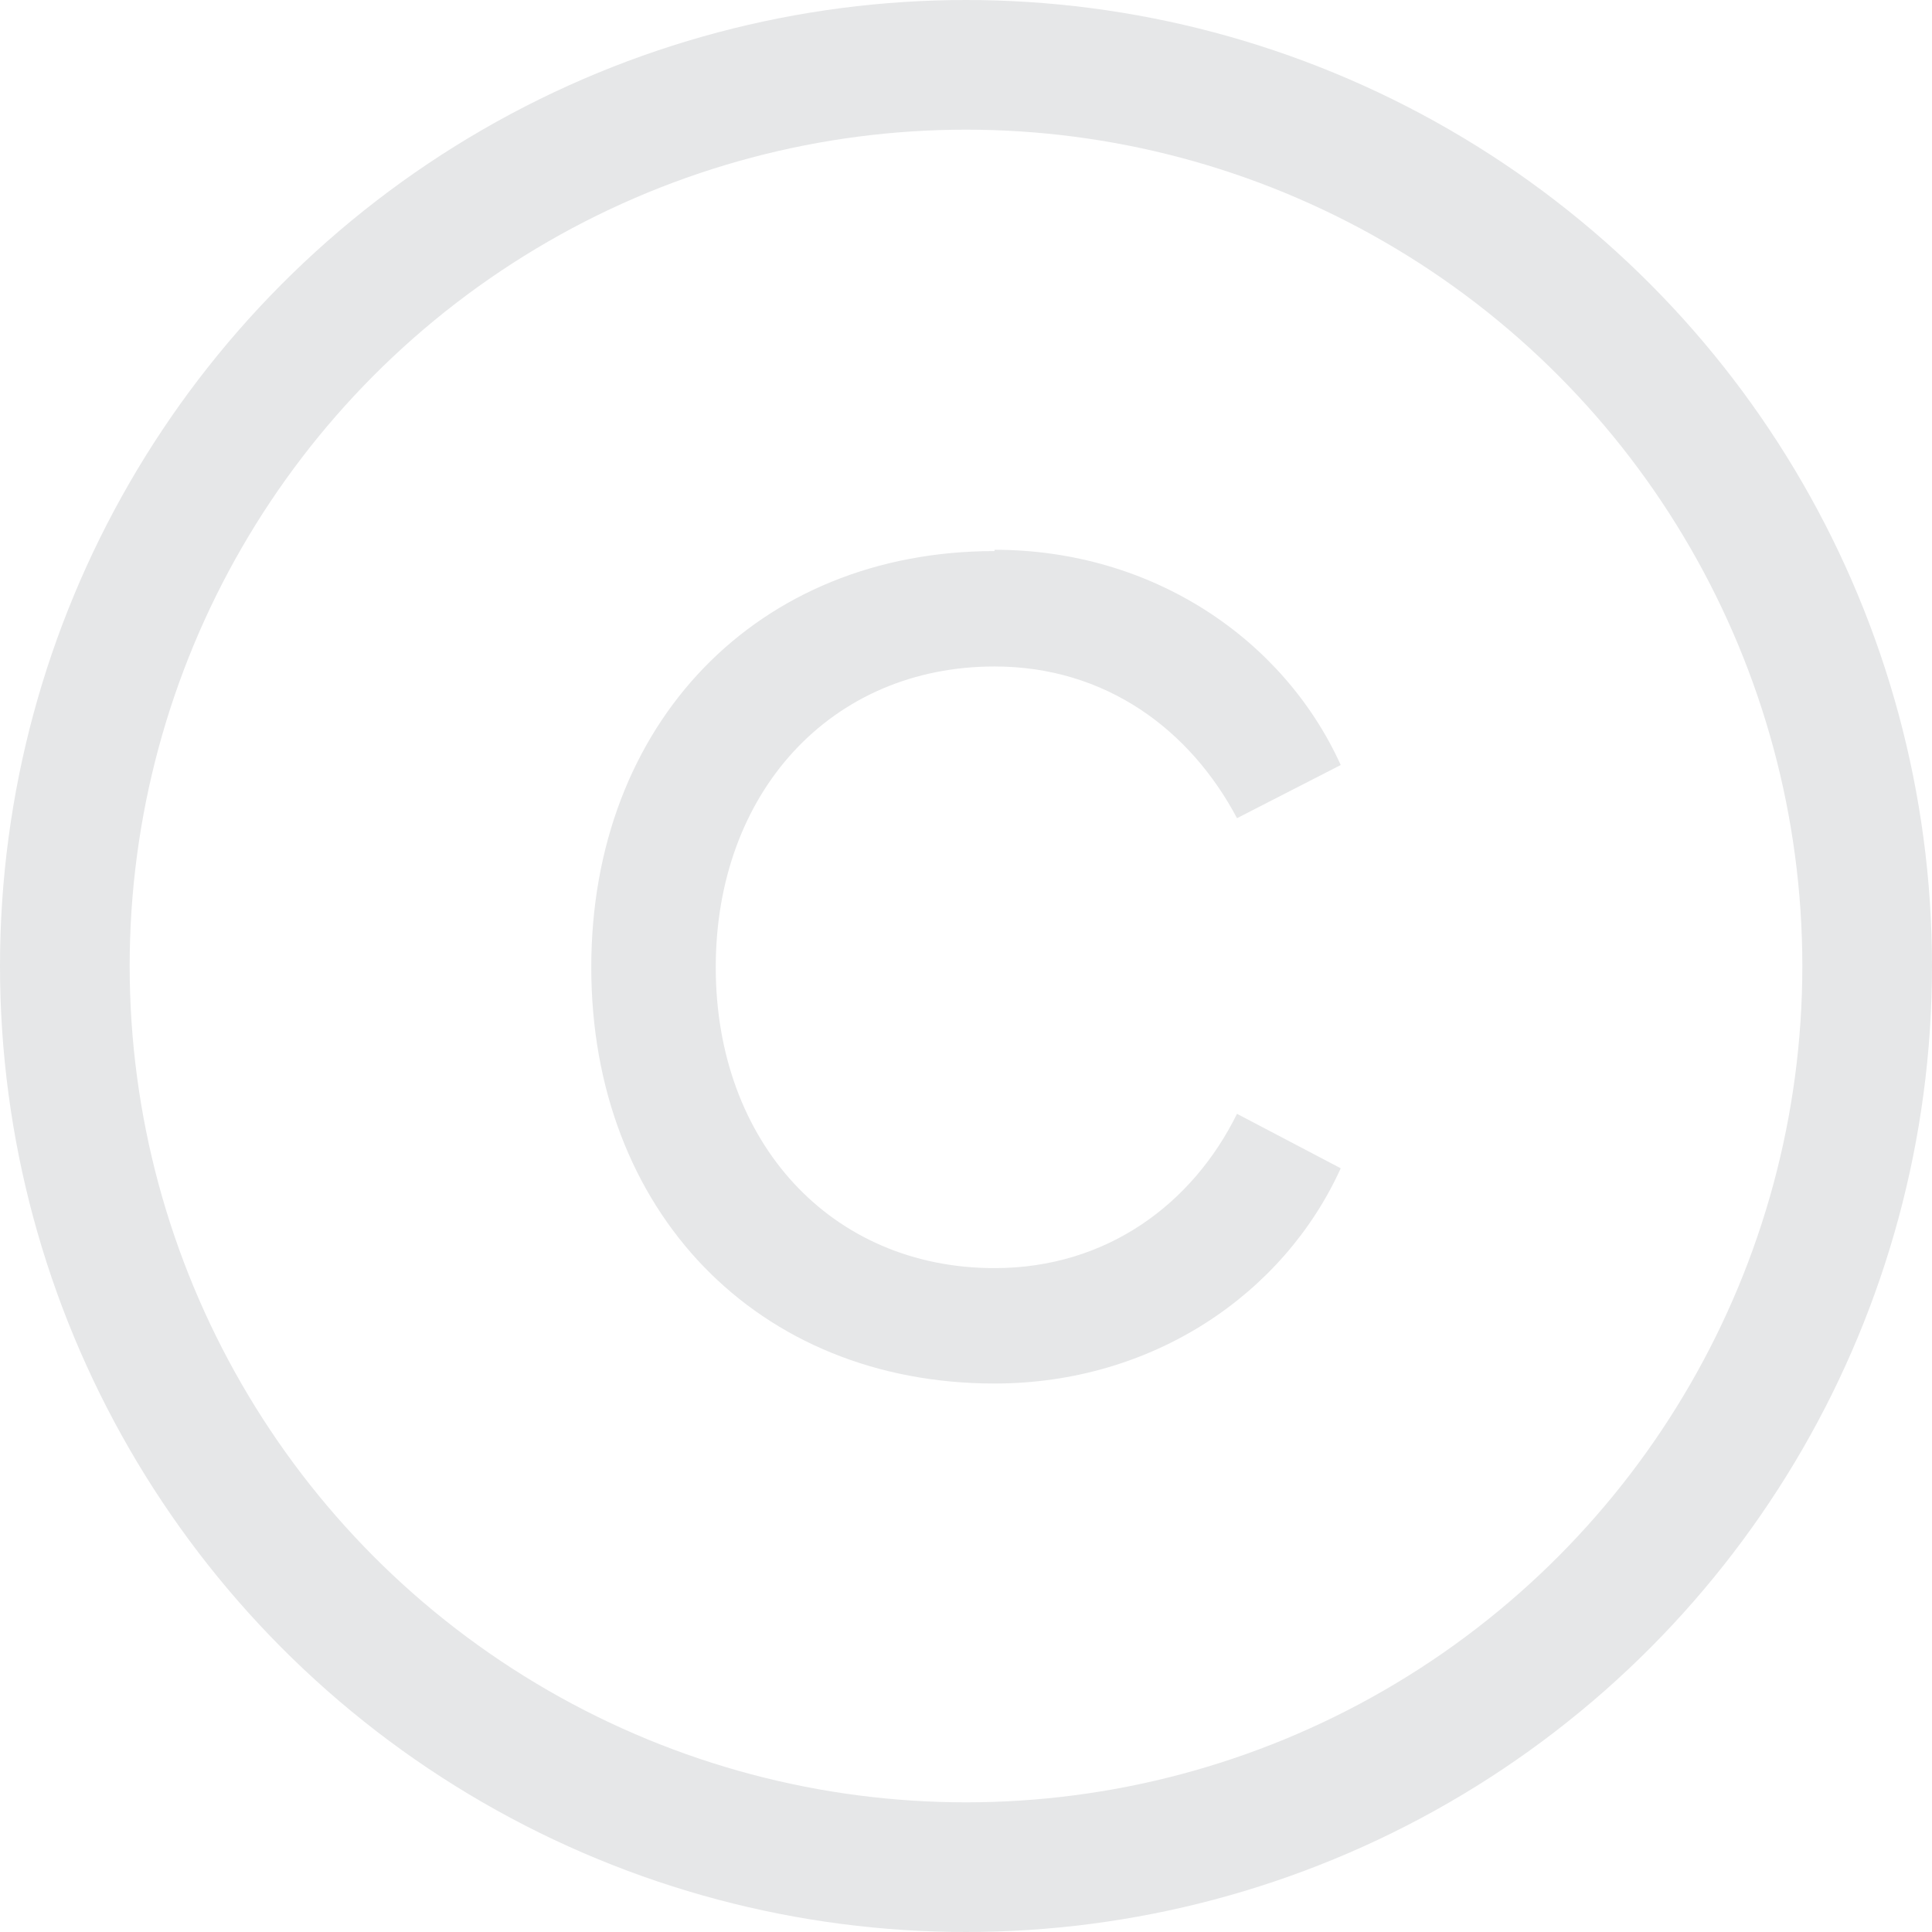 <?xml version="1.0" encoding="UTF-8"?>
<svg id="Layer_1" data-name="Layer 1" xmlns="http://www.w3.org/2000/svg" viewBox="0 0 14.9 14.9">
  <defs>
    <style>
      .cls-1 {
        fill: none;
        stroke: #e6e7e8;
        stroke-miterlimit: 10;
      }

      .cls-2 {
        fill: #e6e7e8;
      }
    </style>
  </defs>
  <circle class="cls-1" cx="7.45" cy="7.45" r="6.95"/>
  <path class="cls-2" d="M7.67,4.24c1.22,0,2.23.69,2.67,1.66l-.8.41c-.36-.68-1.01-1.17-1.87-1.17-1.26,0-2.15.97-2.15,2.32s.89,2.32,2.15,2.32c.87,0,1.53-.5,1.87-1.19l.8.42c-.44.97-1.45,1.66-2.67,1.66-1.83,0-3.11-1.33-3.11-3.21s1.28-3.21,3.11-3.21Z"/>
</svg>